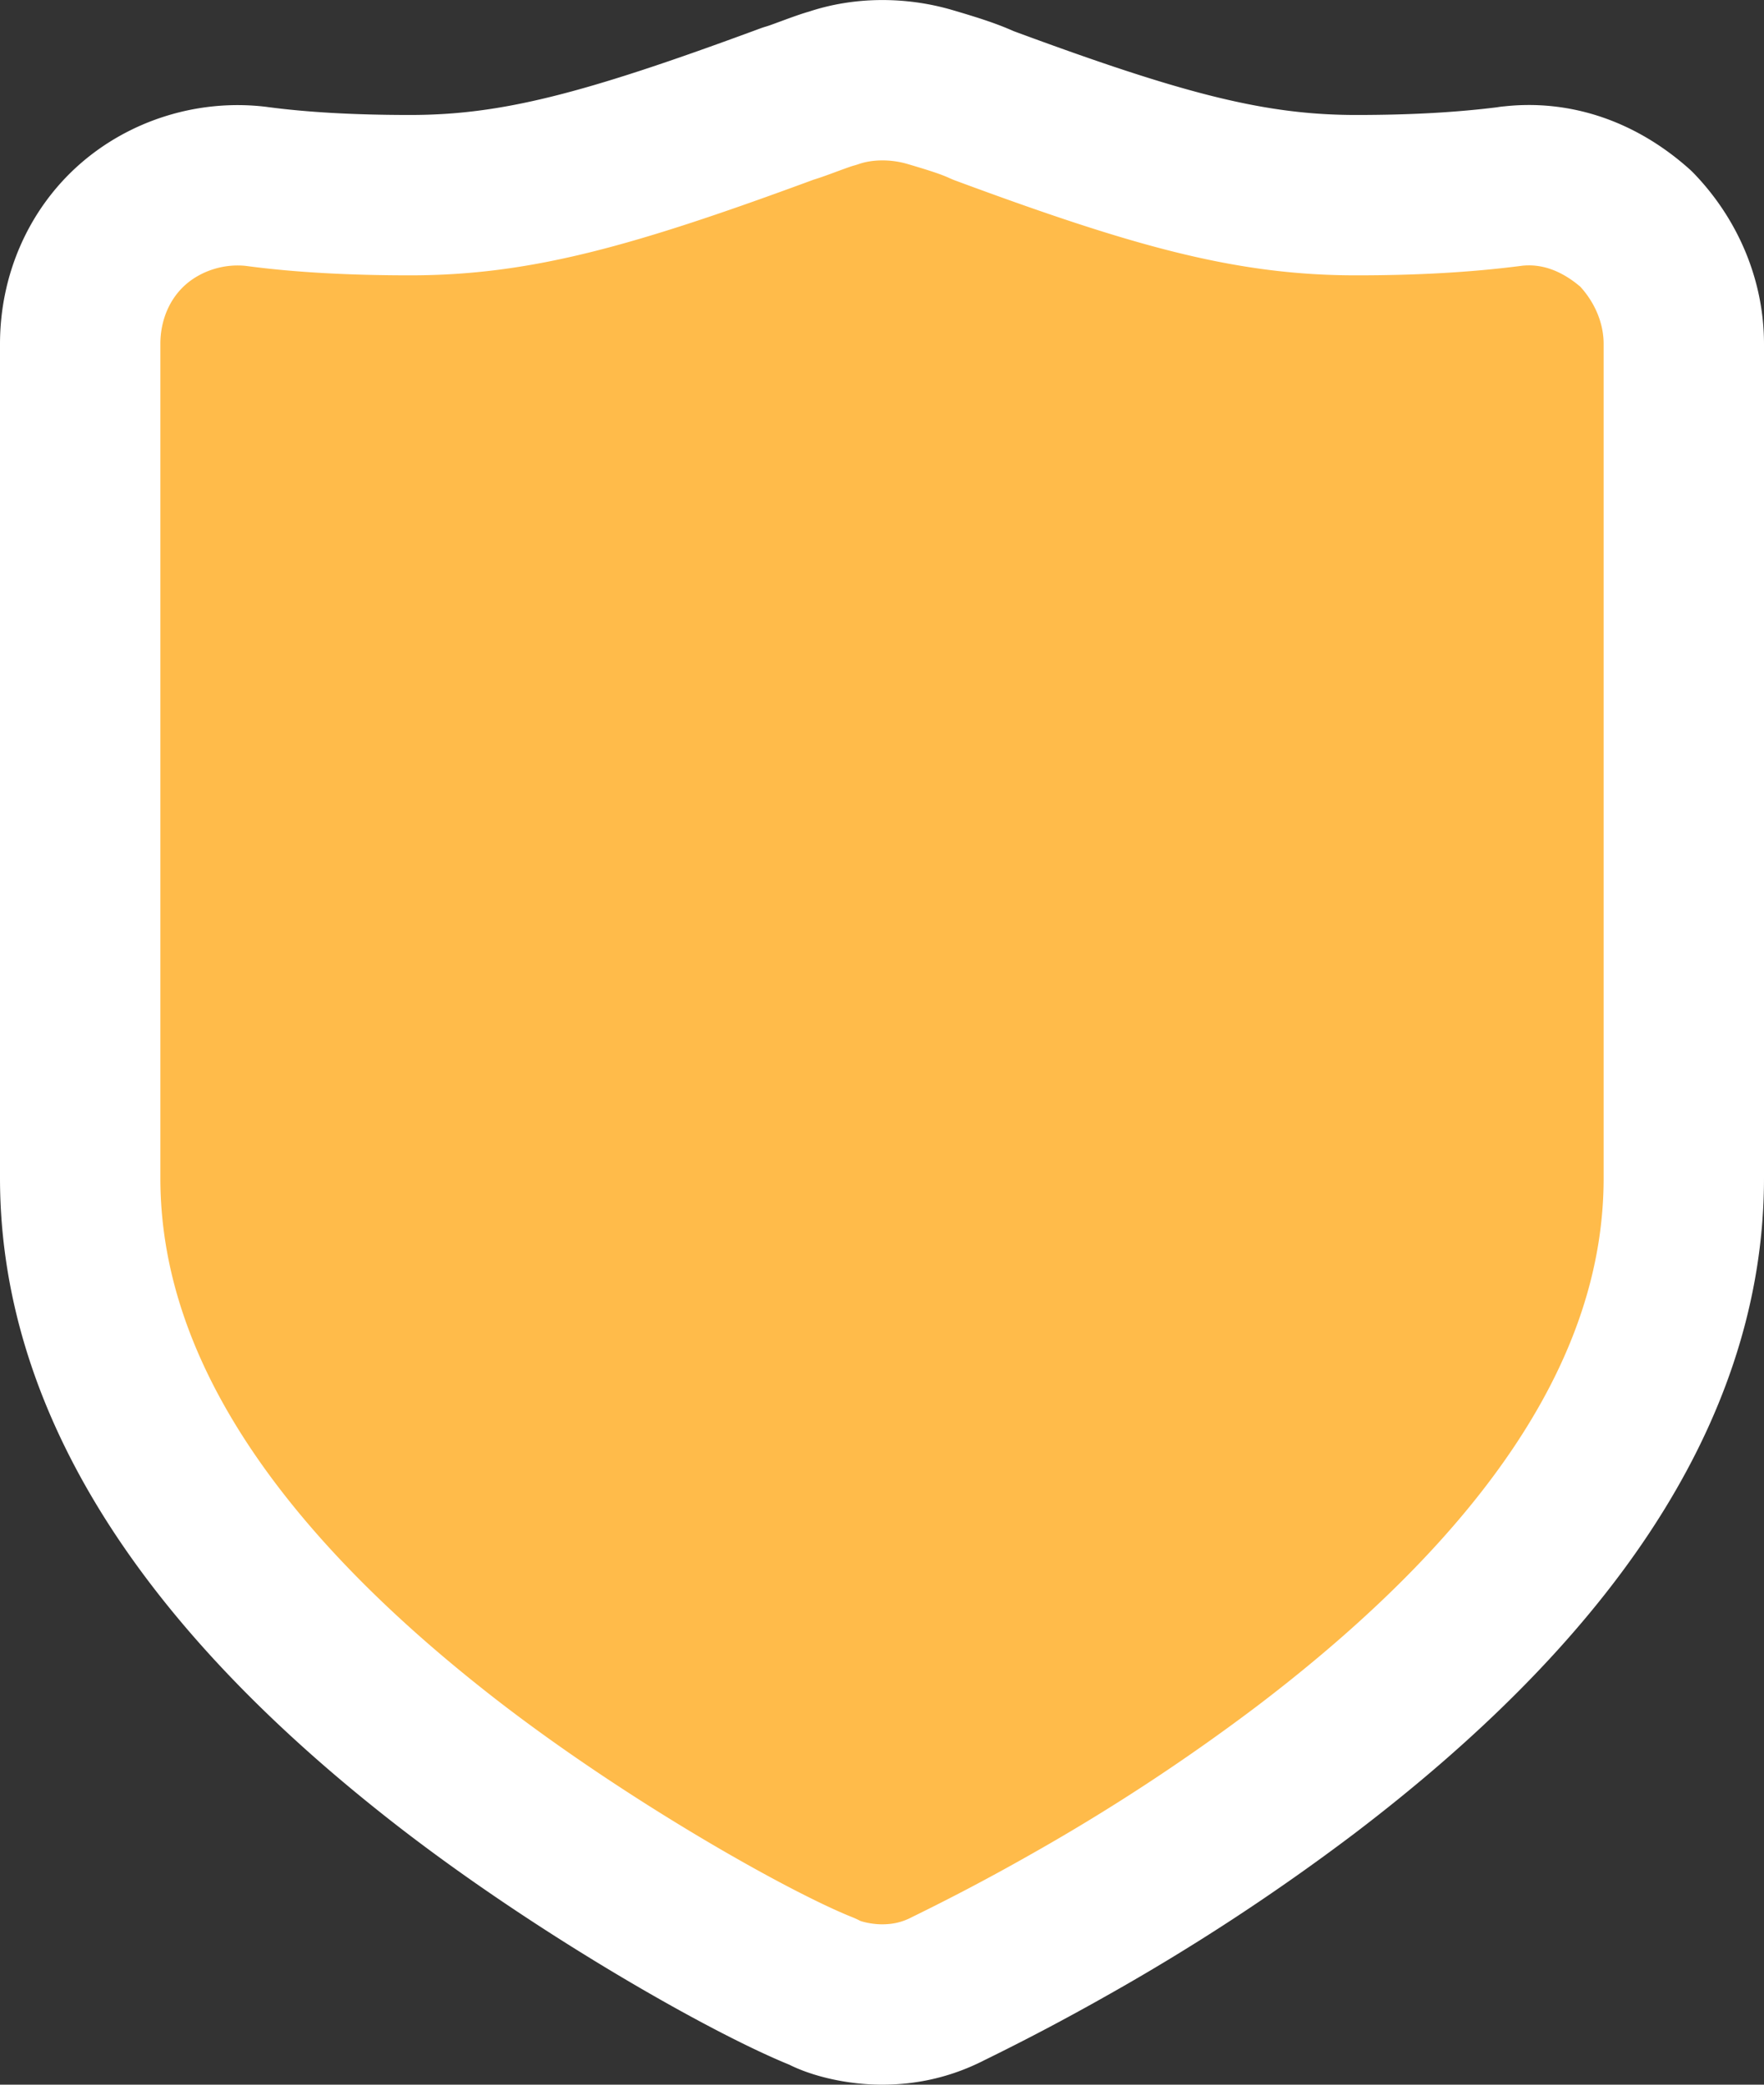 <svg xmlns="http://www.w3.org/2000/svg" width="22" height="26" viewBox="0 0 22 26">
    <rect x="0" y="0" width="22" height="26" fill="#333333" stroke="none"/>
    <path fill="#FFBB4A" fill-rule="evenodd" stroke="#FFF" stroke-linecap="round" stroke-linejoin="round" stroke-width="2" d="M18.843 2.323l.014-.001c.543-.063 1.082.117 1.548.534.376.39.595.903.595 1.434v10.402c0 2.702-1.788 5.154-4.714 7.38a26.308 26.308 0 0 1-2.982 1.951 27.873 27.873 0 0 1-1.474.777c-.259.134-.53.2-.83.2-.277 0-.576-.069-.741-.16-.893-.355-3.002-1.548-4.698-2.865C2.728 19.773 1 17.347 1 14.692V4.29c0-.573.23-1.114.65-1.487.412-.364.98-.544 1.54-.479.556.075 1.2.11 1.924.11 1.316 0 2.463-.309 4.716-1.142.055-.016.108-.034.237-.082.171-.063.252-.092.32-.11.377-.13.818-.13 1.21-.015.34.1.503.155.665.229 2.19.811 3.336 1.12 4.652 1.12.714 0 1.339-.034 1.93-.11z"/>
</svg>
